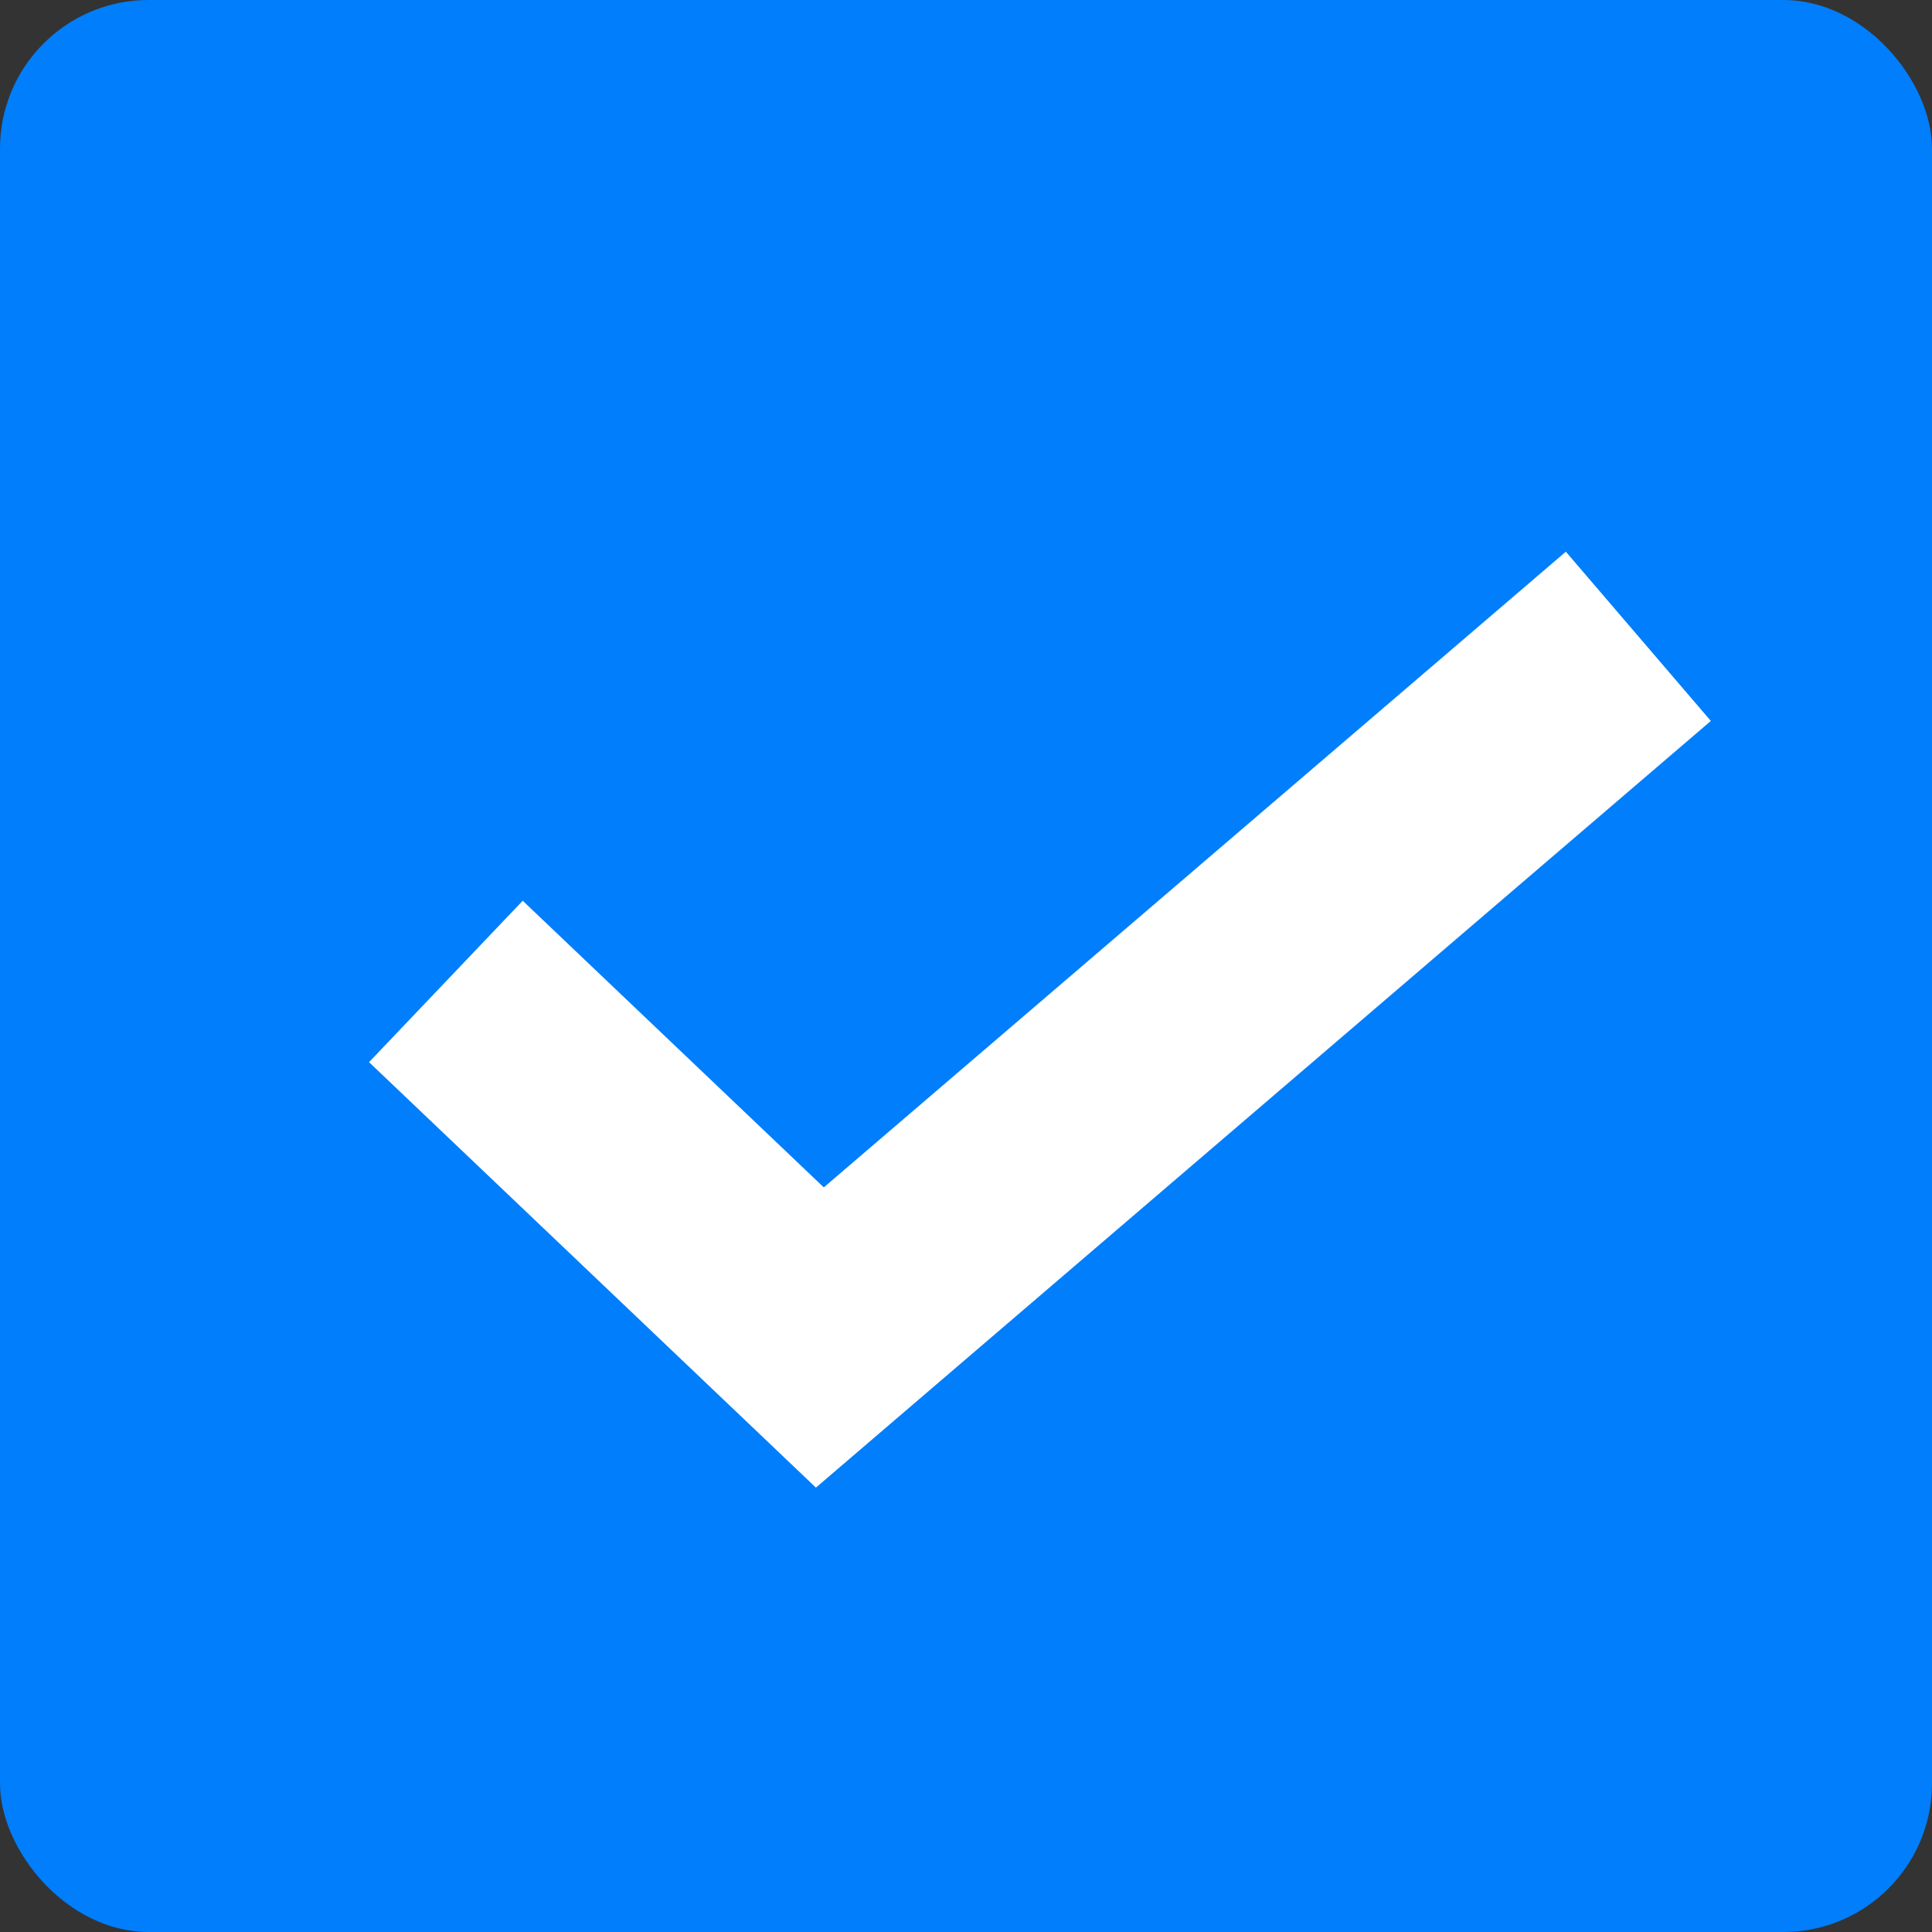 <?xml version="1.0" encoding="UTF-8"?>
<svg width="14px" height="14px" viewBox="0 0 14 14" version="1.1" xmlns="http://www.w3.org/2000/svg" xmlns:xlink="http://www.w3.org/1999/xlink">
    <rect x="0" y="0" width="14" height="14" fill="#333333" stroke="none"/>
    <!-- Generator: Sketch 59 (86127) - https://sketch.com -->
    <title>白色多选选中 copy</title>
    <desc>Created with Sketch.</desc>
    <g id="Symbols" stroke="none" stroke-width="1" fill="none" fill-rule="evenodd">
        <g id="白色多选选中-copy" fill-rule="nonzero">
            <g>
                <rect id="Rectangle" fill="#007EFC" x="0" y="0" width="14" height="14" rx="1.077"></rect>
                <polyline id="Path" stroke="#FFFFFF" stroke-width="1.615" points="3.231 7.112 5.941 9.692 11.872 4.611"></polyline>
            </g>
        </g>
    </g>
</svg>